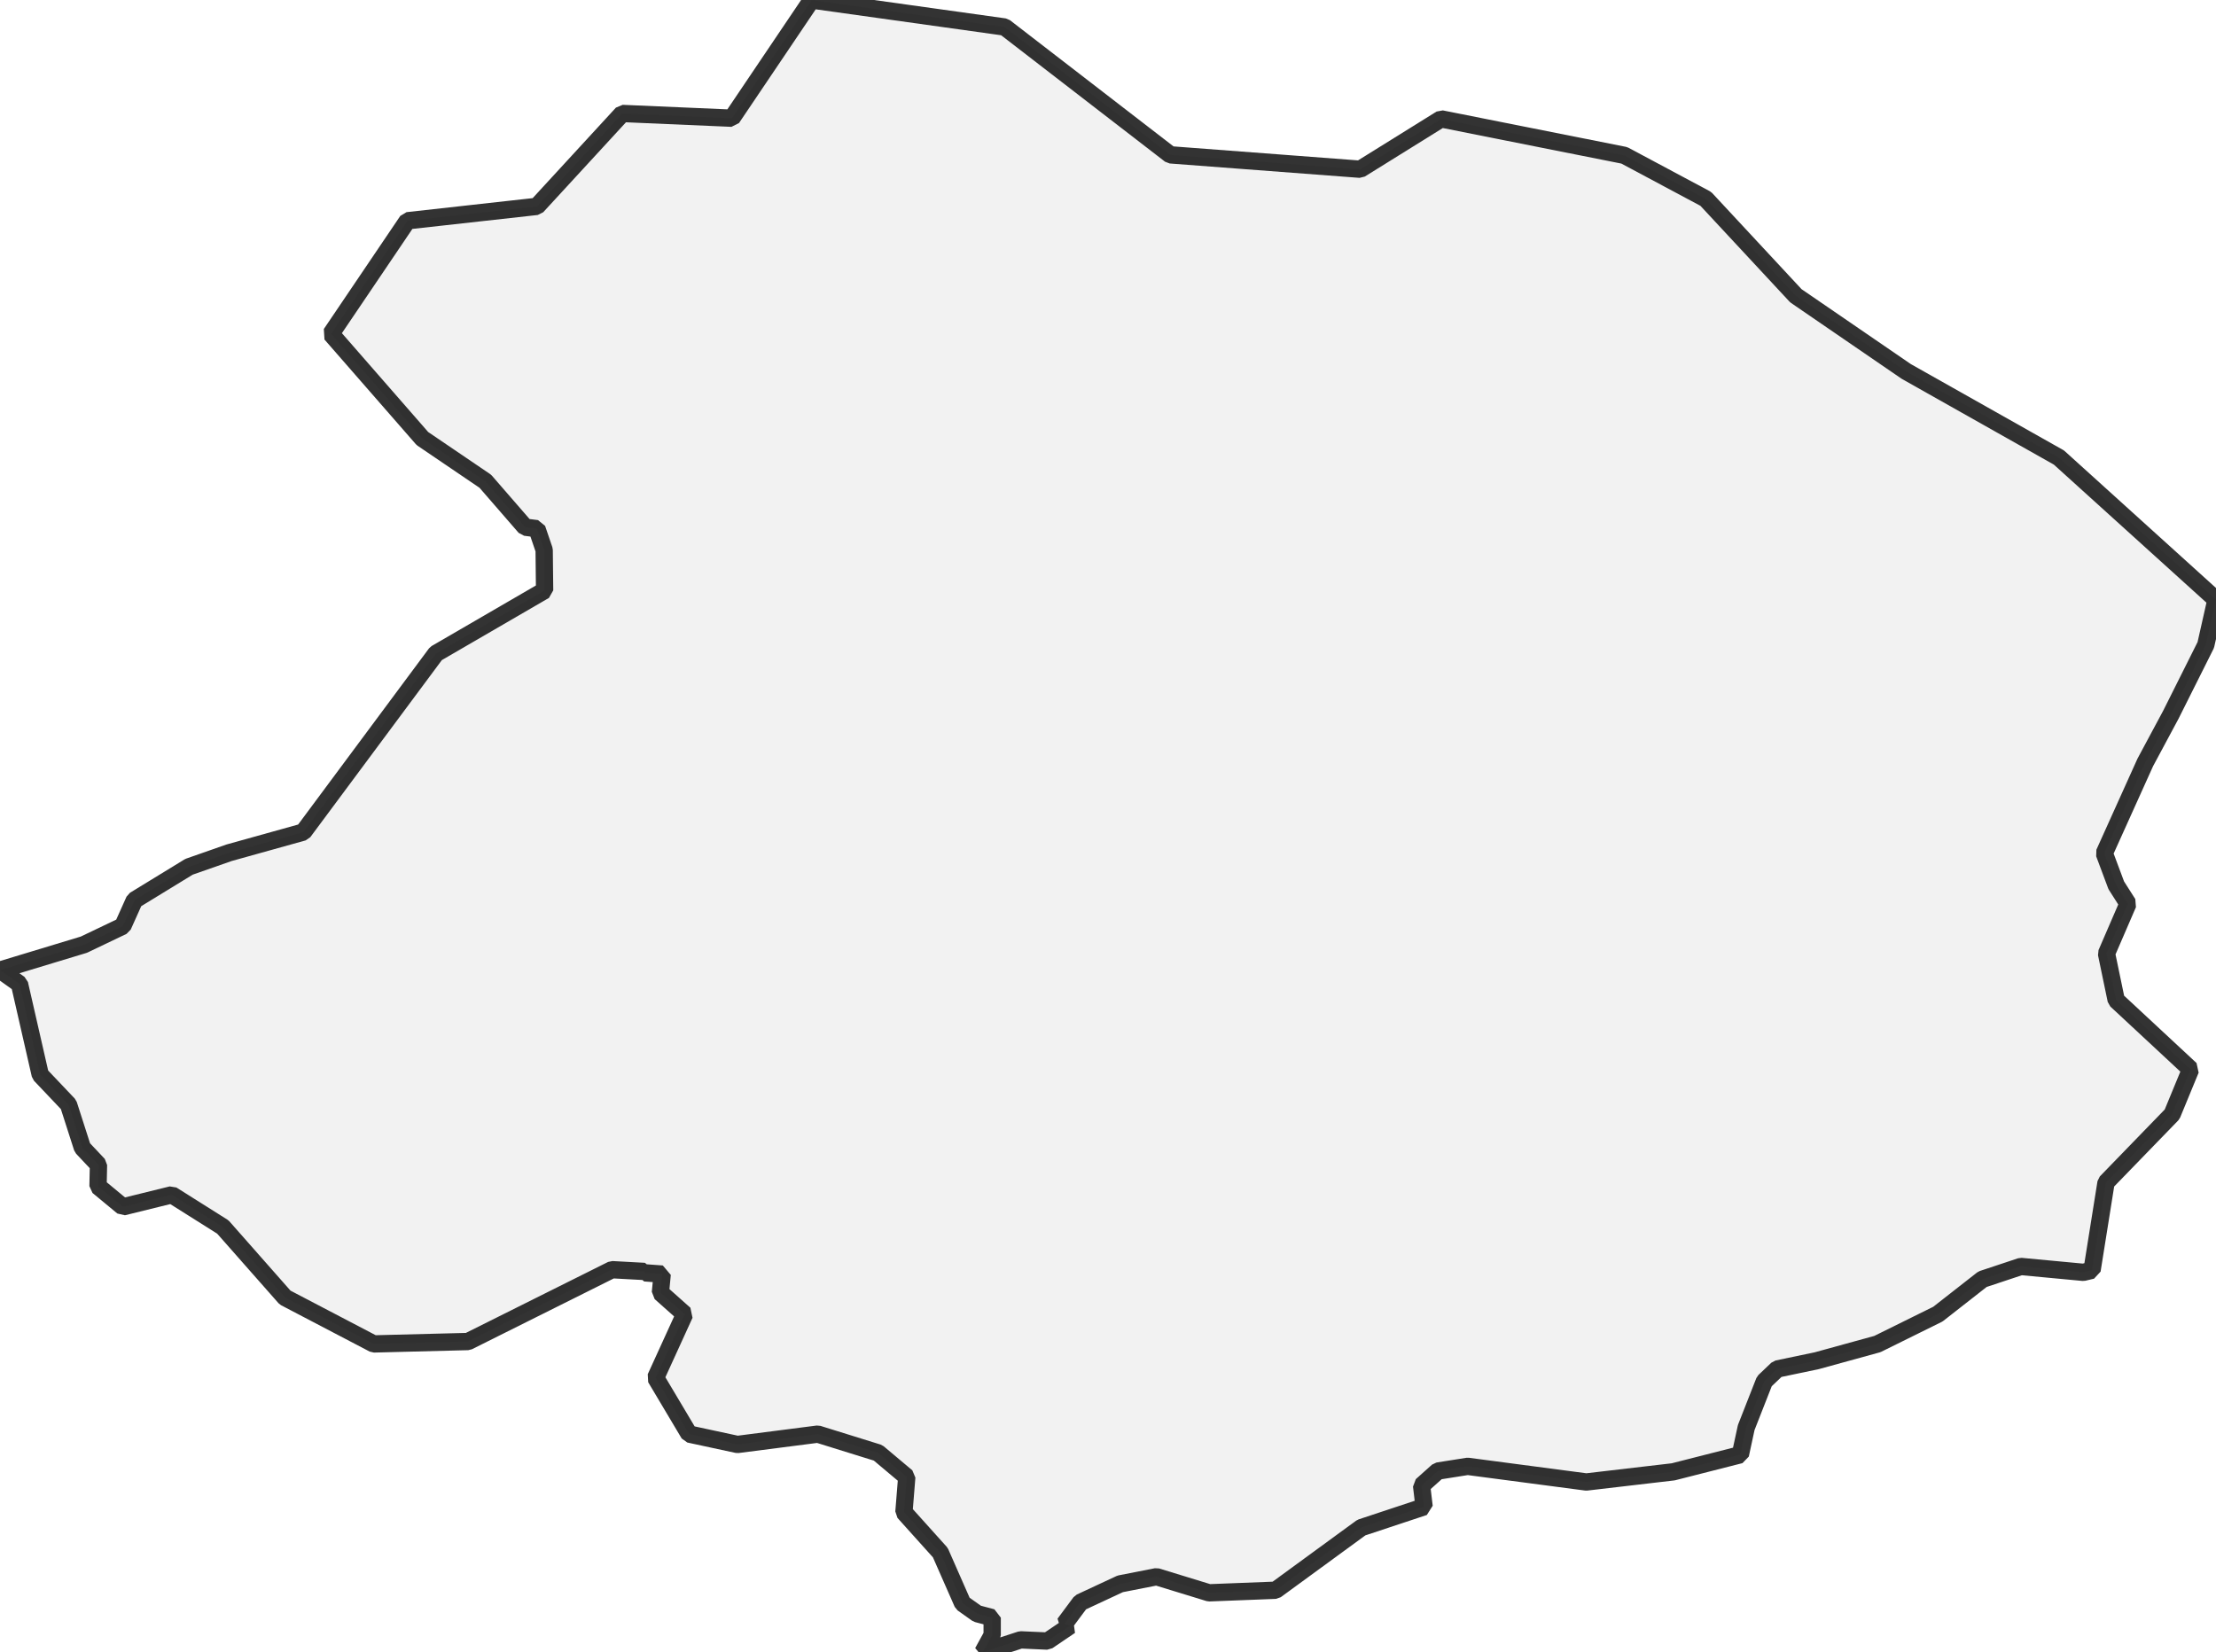 <?xml version="1.0" encoding="UTF-8" standalone="no"?>
<svg viewBox="0 0 256 190.9" xmlns="http://www.w3.org/2000/svg">
  <style>
    g.zone {
      fill: lightgray;
      stroke-width: 2;
      stroke-linecap: square;
      stroke-linejoin: bevel;
      stroke-miterlimit: 3;
      stroke-opacity: 0.8;
      stroke: black;
      fill-opacity: 0.3;
    }
  </style>
  <g class="zone" id="zone">
    <path d="M0,112.084 2.252,113.687 4.65,124.181 7.914,127.621 9.518,132.613 11.376,134.588 11.325,137.066 14.196,139.442 19.844,138.05 25.74,141.766 32.933,149.921 43.172,155.278 54.067,155.001 70.697,146.7 74.45,146.904 74.487,147.064 76.498,147.21 76.294,149.353 79.093,151.845 75.74,159.191 79.61,165.692 85.192,166.894 94.477,165.699 101.437,167.863 104.752,170.647 104.425,174.714 108.629,179.392 111.209,185.259 112.885,186.447 114.62,186.906 114.62,188.917 113.534,190.9 117.907,189.471 121.011,189.61 123.627,187.839 122.972,187.62 124.815,185.142 129.414,183 133.611,182.176 139.675,184.035 147.363,183.736 157.267,176.499 164.518,174.094 164.227,171.646 166.1,169.969 169.554,169.423 183.255,171.23 193.297,170.057 201.051,168.082 201.729,164.941 203.828,159.592 205.322,158.171 209.862,157.223 216.88,155.292 223.869,151.838 229.028,147.801 233.459,146.328 240.674,147.006 241.68,146.766 243.298,136.621 250.928,128.751 253.07,123.555 244.471,115.56 243.349,110.167 245.834,104.417 244.478,102.289 243.094,98.587 247.831,88.086 250.775,82.598 254.819,74.523 256,69.284 237.854,52.864 220.218,42.917 207.464,34.172 197.058,22.978 187.649,17.949 166.486,13.737 157.136,19.553 135.2,17.891 116.056,3.119 93.755,0 84.544,13.657 71.893,13.11 62.018,23.845 47.071,25.507 38.238,38.573 48.798,50.671 56.064,55.605 60.67,60.91 62.025,61.085 62.863,63.541 62.914,68.22 50.365,75.507 35.039,96.138 26.461,98.529 21.841,100.147 15.53,104.009 14.189,106.997 9.693,109.147 0,112.084Z"/>
  </g>
</svg>